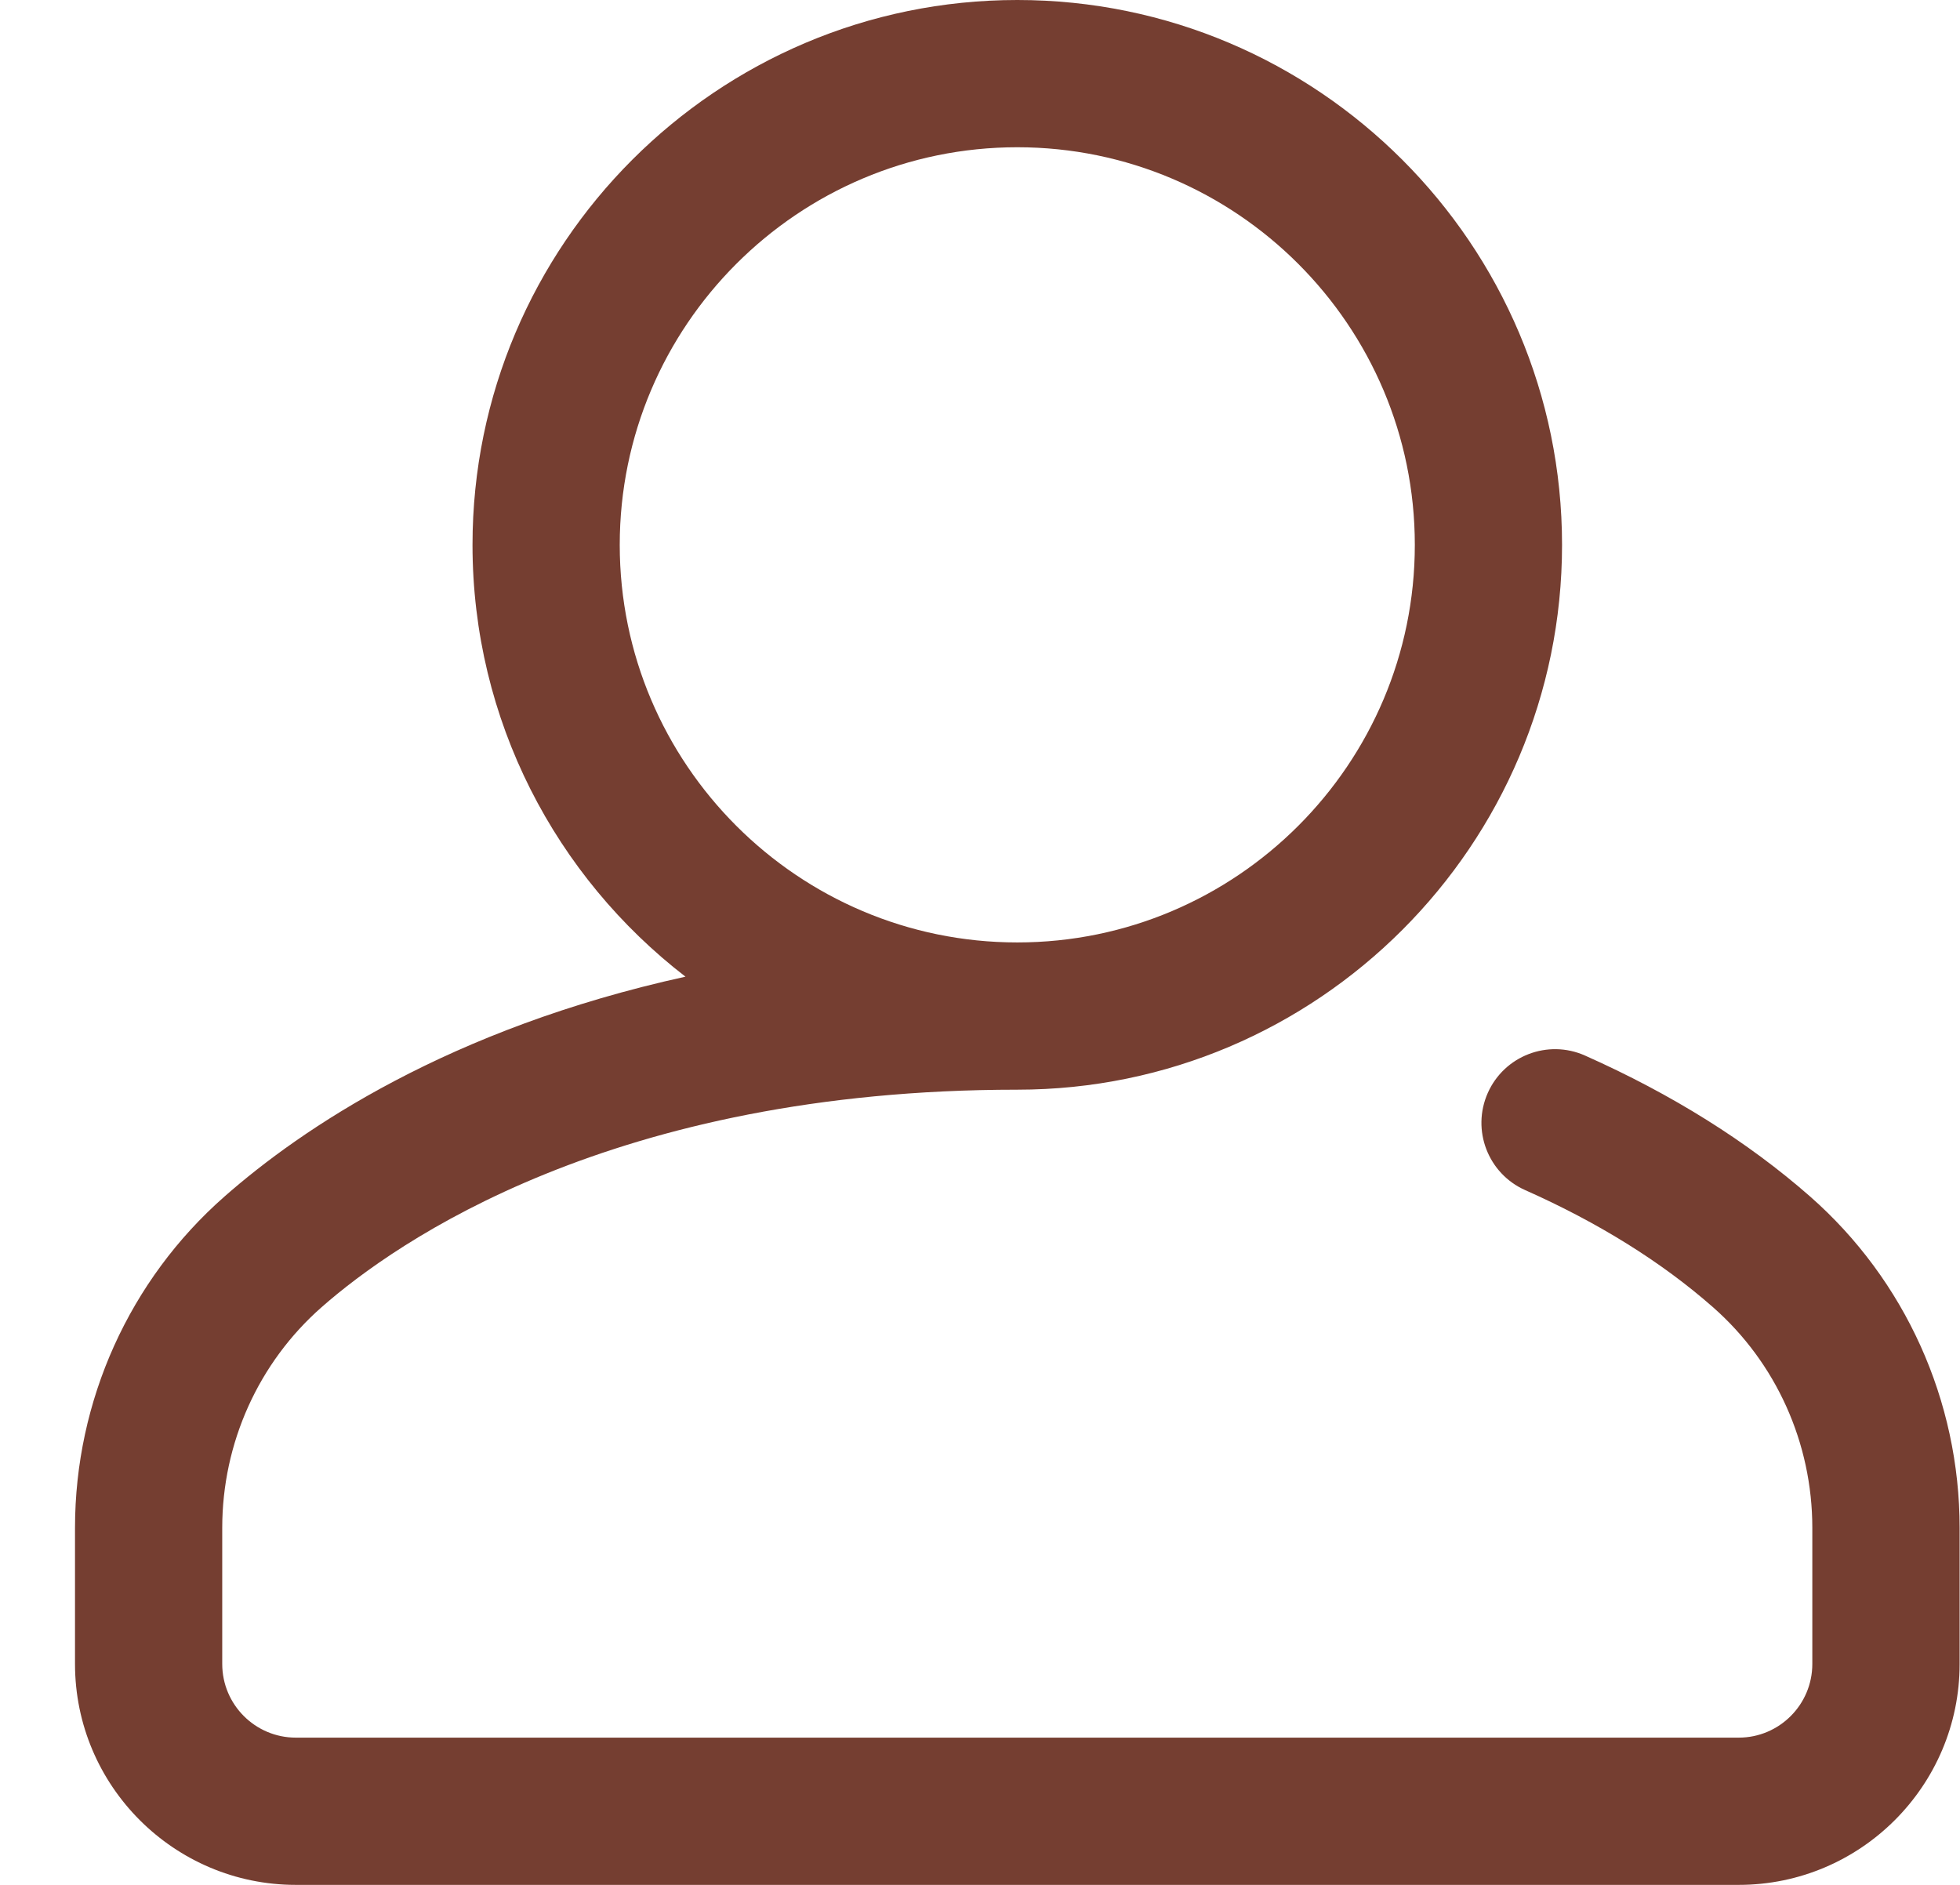 <svg width="26" height="25" viewBox="0 0 26 25" fill="none" xmlns="http://www.w3.org/2000/svg">
<path d="M24.012 15.87C23.183 15.142 22.178 14.513 21.025 14C20.532 13.781 19.955 14.003 19.736 14.496C19.517 14.989 19.739 15.566 20.232 15.785C21.204 16.217 22.042 16.739 22.722 17.337C23.561 18.073 24.041 19.14 24.041 20.264V22.07C24.041 22.609 23.603 23.047 23.065 23.047H3.924C3.386 23.047 2.948 22.609 2.948 22.07V20.264C2.948 19.14 3.429 18.073 4.267 17.337C5.254 16.47 8.128 14.453 13.495 14.453C17.479 14.453 20.721 11.211 20.721 7.227C20.721 3.242 17.479 0 13.495 0C9.51 0 6.268 3.242 6.268 7.227C6.268 9.556 7.376 11.631 9.093 12.954C5.952 13.644 3.998 14.973 2.978 15.87C1.718 16.977 0.995 18.578 0.995 20.264V22.07C0.995 23.686 2.309 25 3.924 25H23.065C24.68 25 25.995 23.686 25.995 22.07V20.264C25.995 18.578 25.272 16.977 24.012 15.87ZM8.221 7.227C8.221 4.319 10.587 1.953 13.495 1.953C16.402 1.953 18.768 4.319 18.768 7.227C18.768 10.134 16.402 12.5 13.495 12.5C10.587 12.5 8.221 10.134 8.221 7.227Z" fill="#753E31"/>
</svg>
